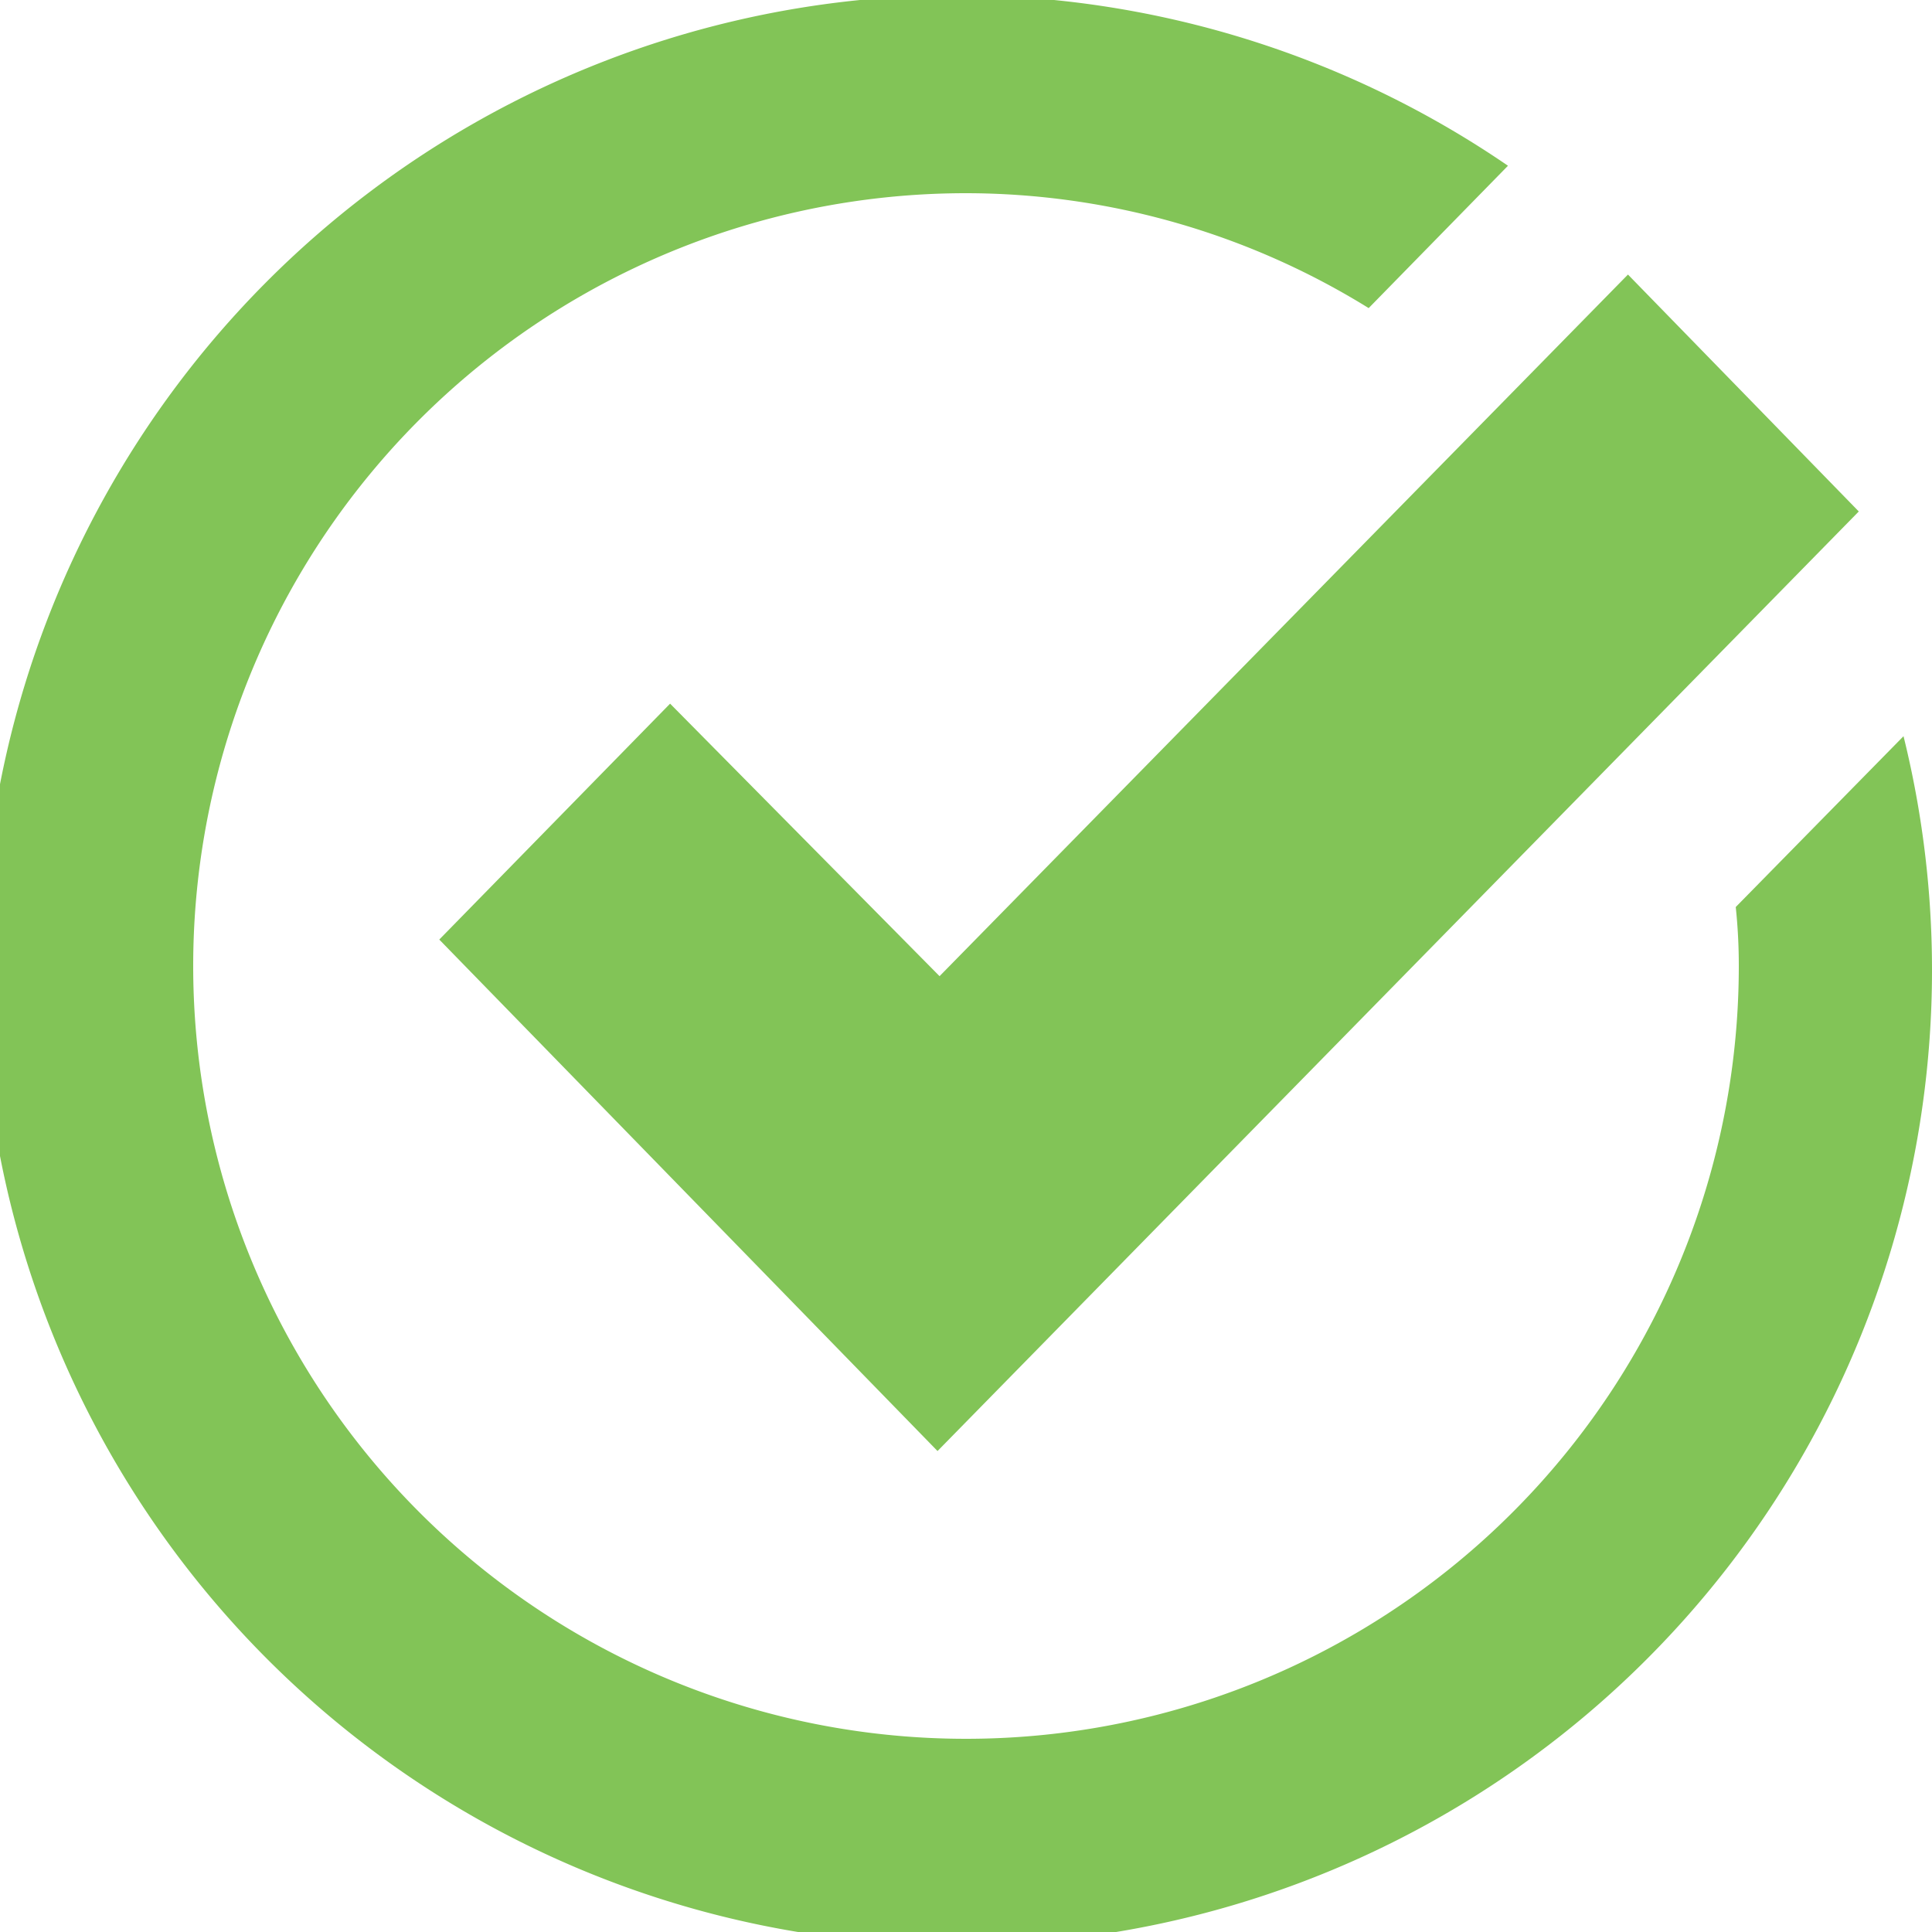 <svg xmlns="http://www.w3.org/2000/svg" width="19" height="19" viewBox="0 0 19 19">
<defs>
    <style>
      .cls-1 {
        fill: #82c457;
        fill-rule: evenodd;
      }
    </style>
  </defs>
  <path class="cls-1" d="M1185.07,3777.92a5.49,5.49,0,0,1,.03.58,7.6,7.6,0,1,1-7.6-7.6,7.53,7.53,0,0,1,3.96,1.13l1.37-1.4a9.588,9.588,0,1,0,3.89,5.61Zm1.21-3.89-2.27-2.33-6.77,6.9-2.65-2.68-2.27,2.32,4.9,5.03Z" transform="translate(-1168 -3769)"/>
</svg>
